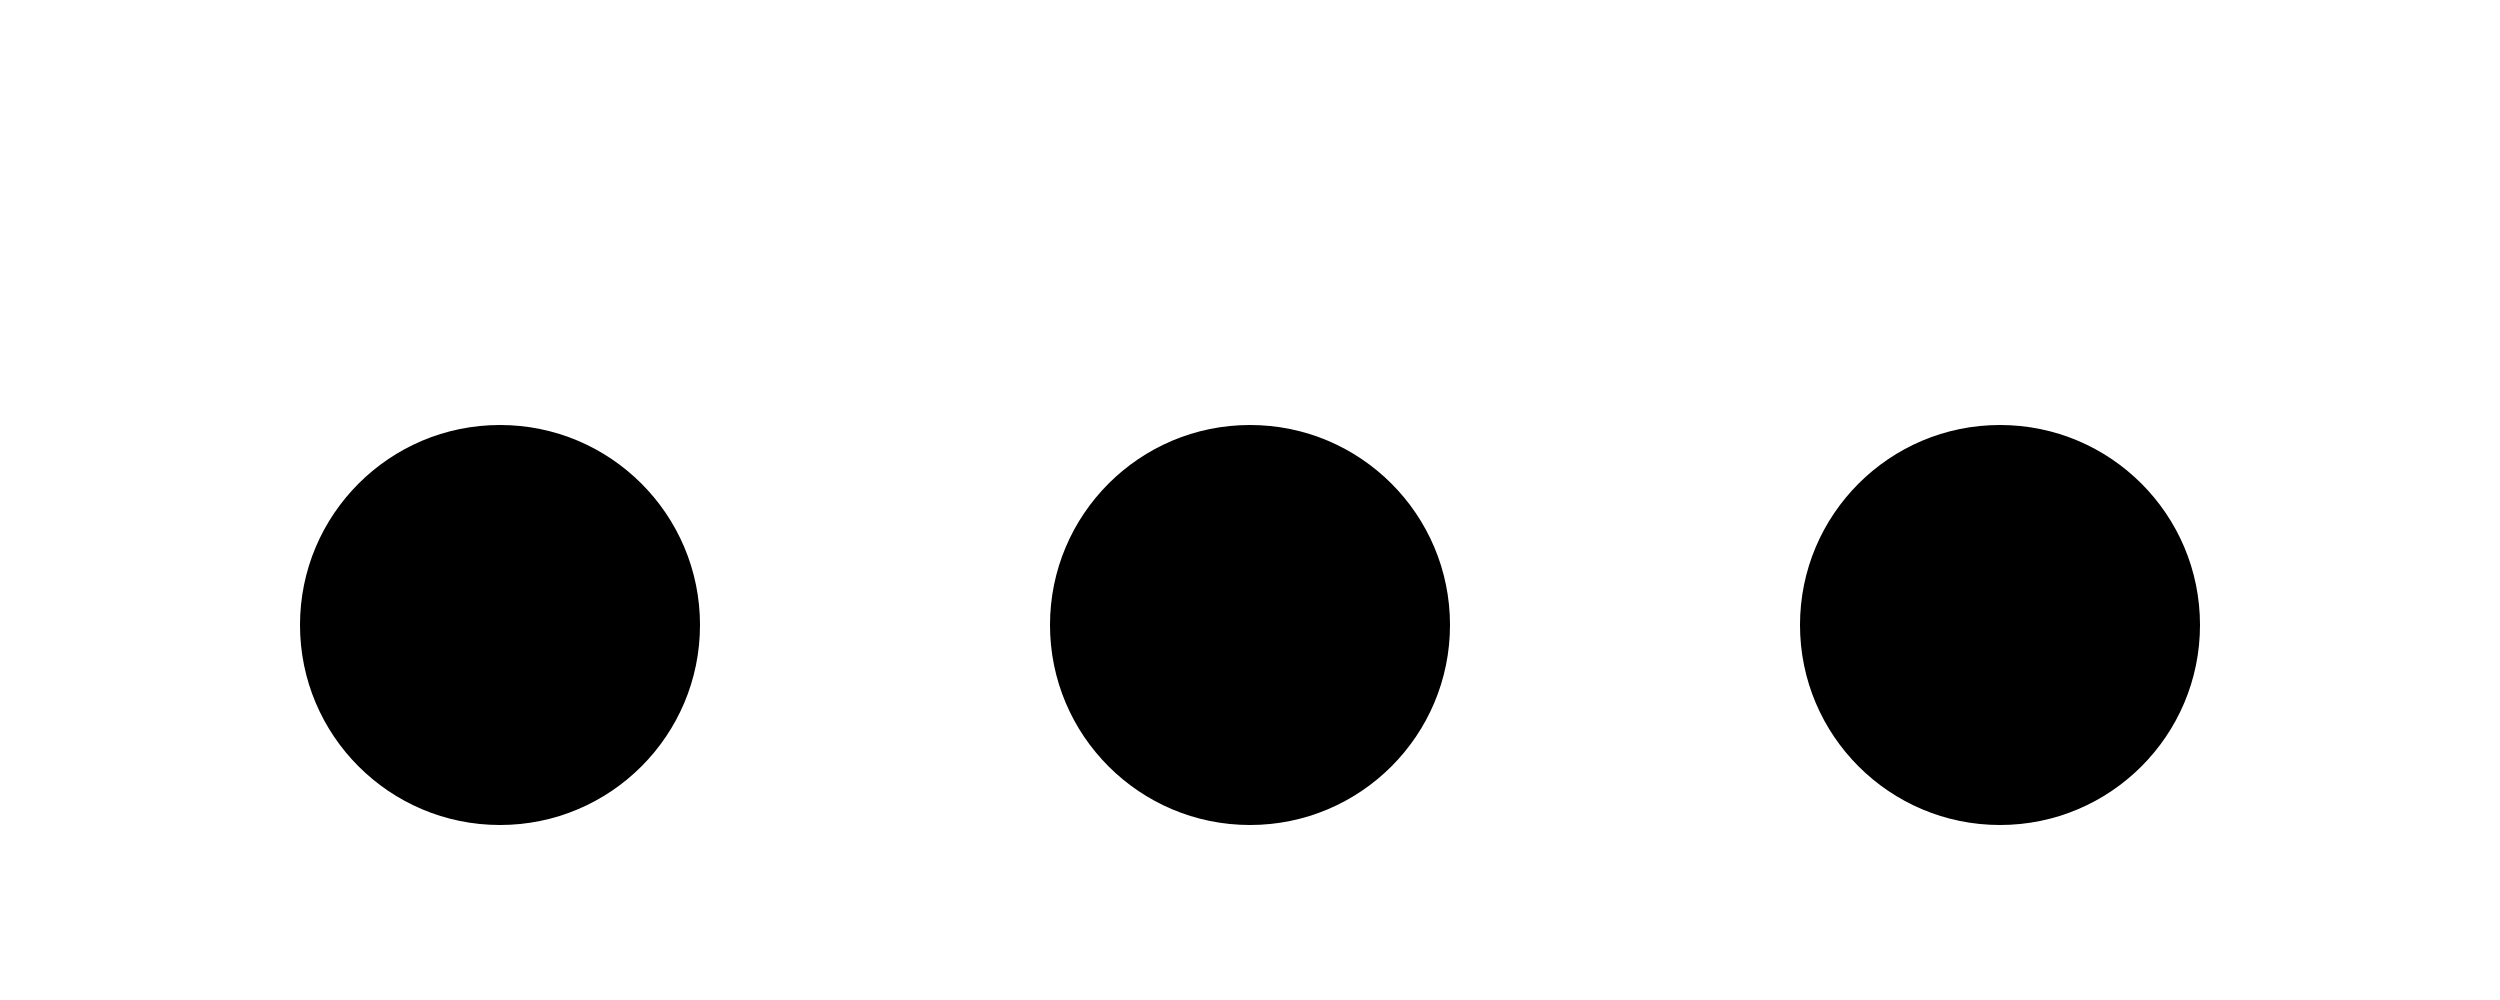 <svg
    viewBox="0 -10 100 40"
    xmlns="http://www.w3.org/2000/svg"
  >
    <ellipse cx="20" cy="15" rx="8" ry="8" fill="#000">
      <animate
        attributeName="cy"
        values="15;4;15;15"
        dur="1.6s"
        keyTimes="0;0.3;0.6;1"
        keySplines="0.42 0 0.58 1; 0.42 0 0.58 1; 0.42 0 0.58 1"
        calcMode="spline"
        repeatCount="indefinite"
        begin="0s"
      ></animate>
      <animate
        attributeName="ry"
        values="8;8;7;8;8"
        dur="1.6s"
        keyTimes="0;0.52;0.6;0.7;1"
        repeatCount="indefinite"
        begin="0s"
      ></animate>
      <animate
        attributeName="rx"
        values="8;8;9;8;8"
        dur="1.6s"
        keyTimes="0;0.52;0.6;0.7;1"
        repeatCount="indefinite"
        begin="0s"
      ></animate>
    </ellipse>
    <ellipse cx="50" cy="15" rx="8" ry="8" fill="#000">
      <animate
        attributeName="cy"
        values="15;4;15;15"
        dur="1.6s"
        keyTimes="0;0.3;0.6;1"
        keySplines="0.42 0 0.58 1; 0.42 0 0.58 1; 0.42 0 0.58 1"
        calcMode="spline"
        repeatCount="indefinite"
        begin="0.3s"
      ></animate>
      <animate
        attributeName="ry"
        values="8;8;7;8;8"
        dur="1.6s"
        keyTimes="0;0.52;0.6;0.7;1"
        repeatCount="indefinite"
        begin="0.3s"
      ></animate>
      <animate
        attributeName="rx"
        values="8;8;9;8;8"
        dur="1.6s"
        keyTimes="0;0.52;0.6;0.7;1"
        repeatCount="indefinite"
        begin="0.3s"
      ></animate>
    </ellipse>
    <ellipse cx="80" cy="15" rx="8" ry="8" fill="#000">
      <animate
        attributeName="cy"
        values="15;4;15;15"
        dur="1.6s"
        keyTimes="0;0.3;0.6;1"
        keySplines="0.42 0 0.58 1; 0.42 0 0.58 1; 0.42 0 0.58 1"
        calcMode="spline"
        repeatCount="indefinite"
        begin="0.6s"
      ></animate>
      <animate
        attributeName="ry"
        values="8;8;7;8;8"
        dur="1.6s"
        keyTimes="0;0.52;0.6;0.7;1"
        repeatCount="indefinite"
        begin="0.6s"
      ></animate>
      <animate
        attributeName="rx"
        values="8;8;9;8;8"
        dur="1.6s"
        keyTimes="0;0.52;0.6;0.7;1"
        repeatCount="indefinite"
        begin="0.6s"
      ></animate>
    </ellipse>
  </svg>
